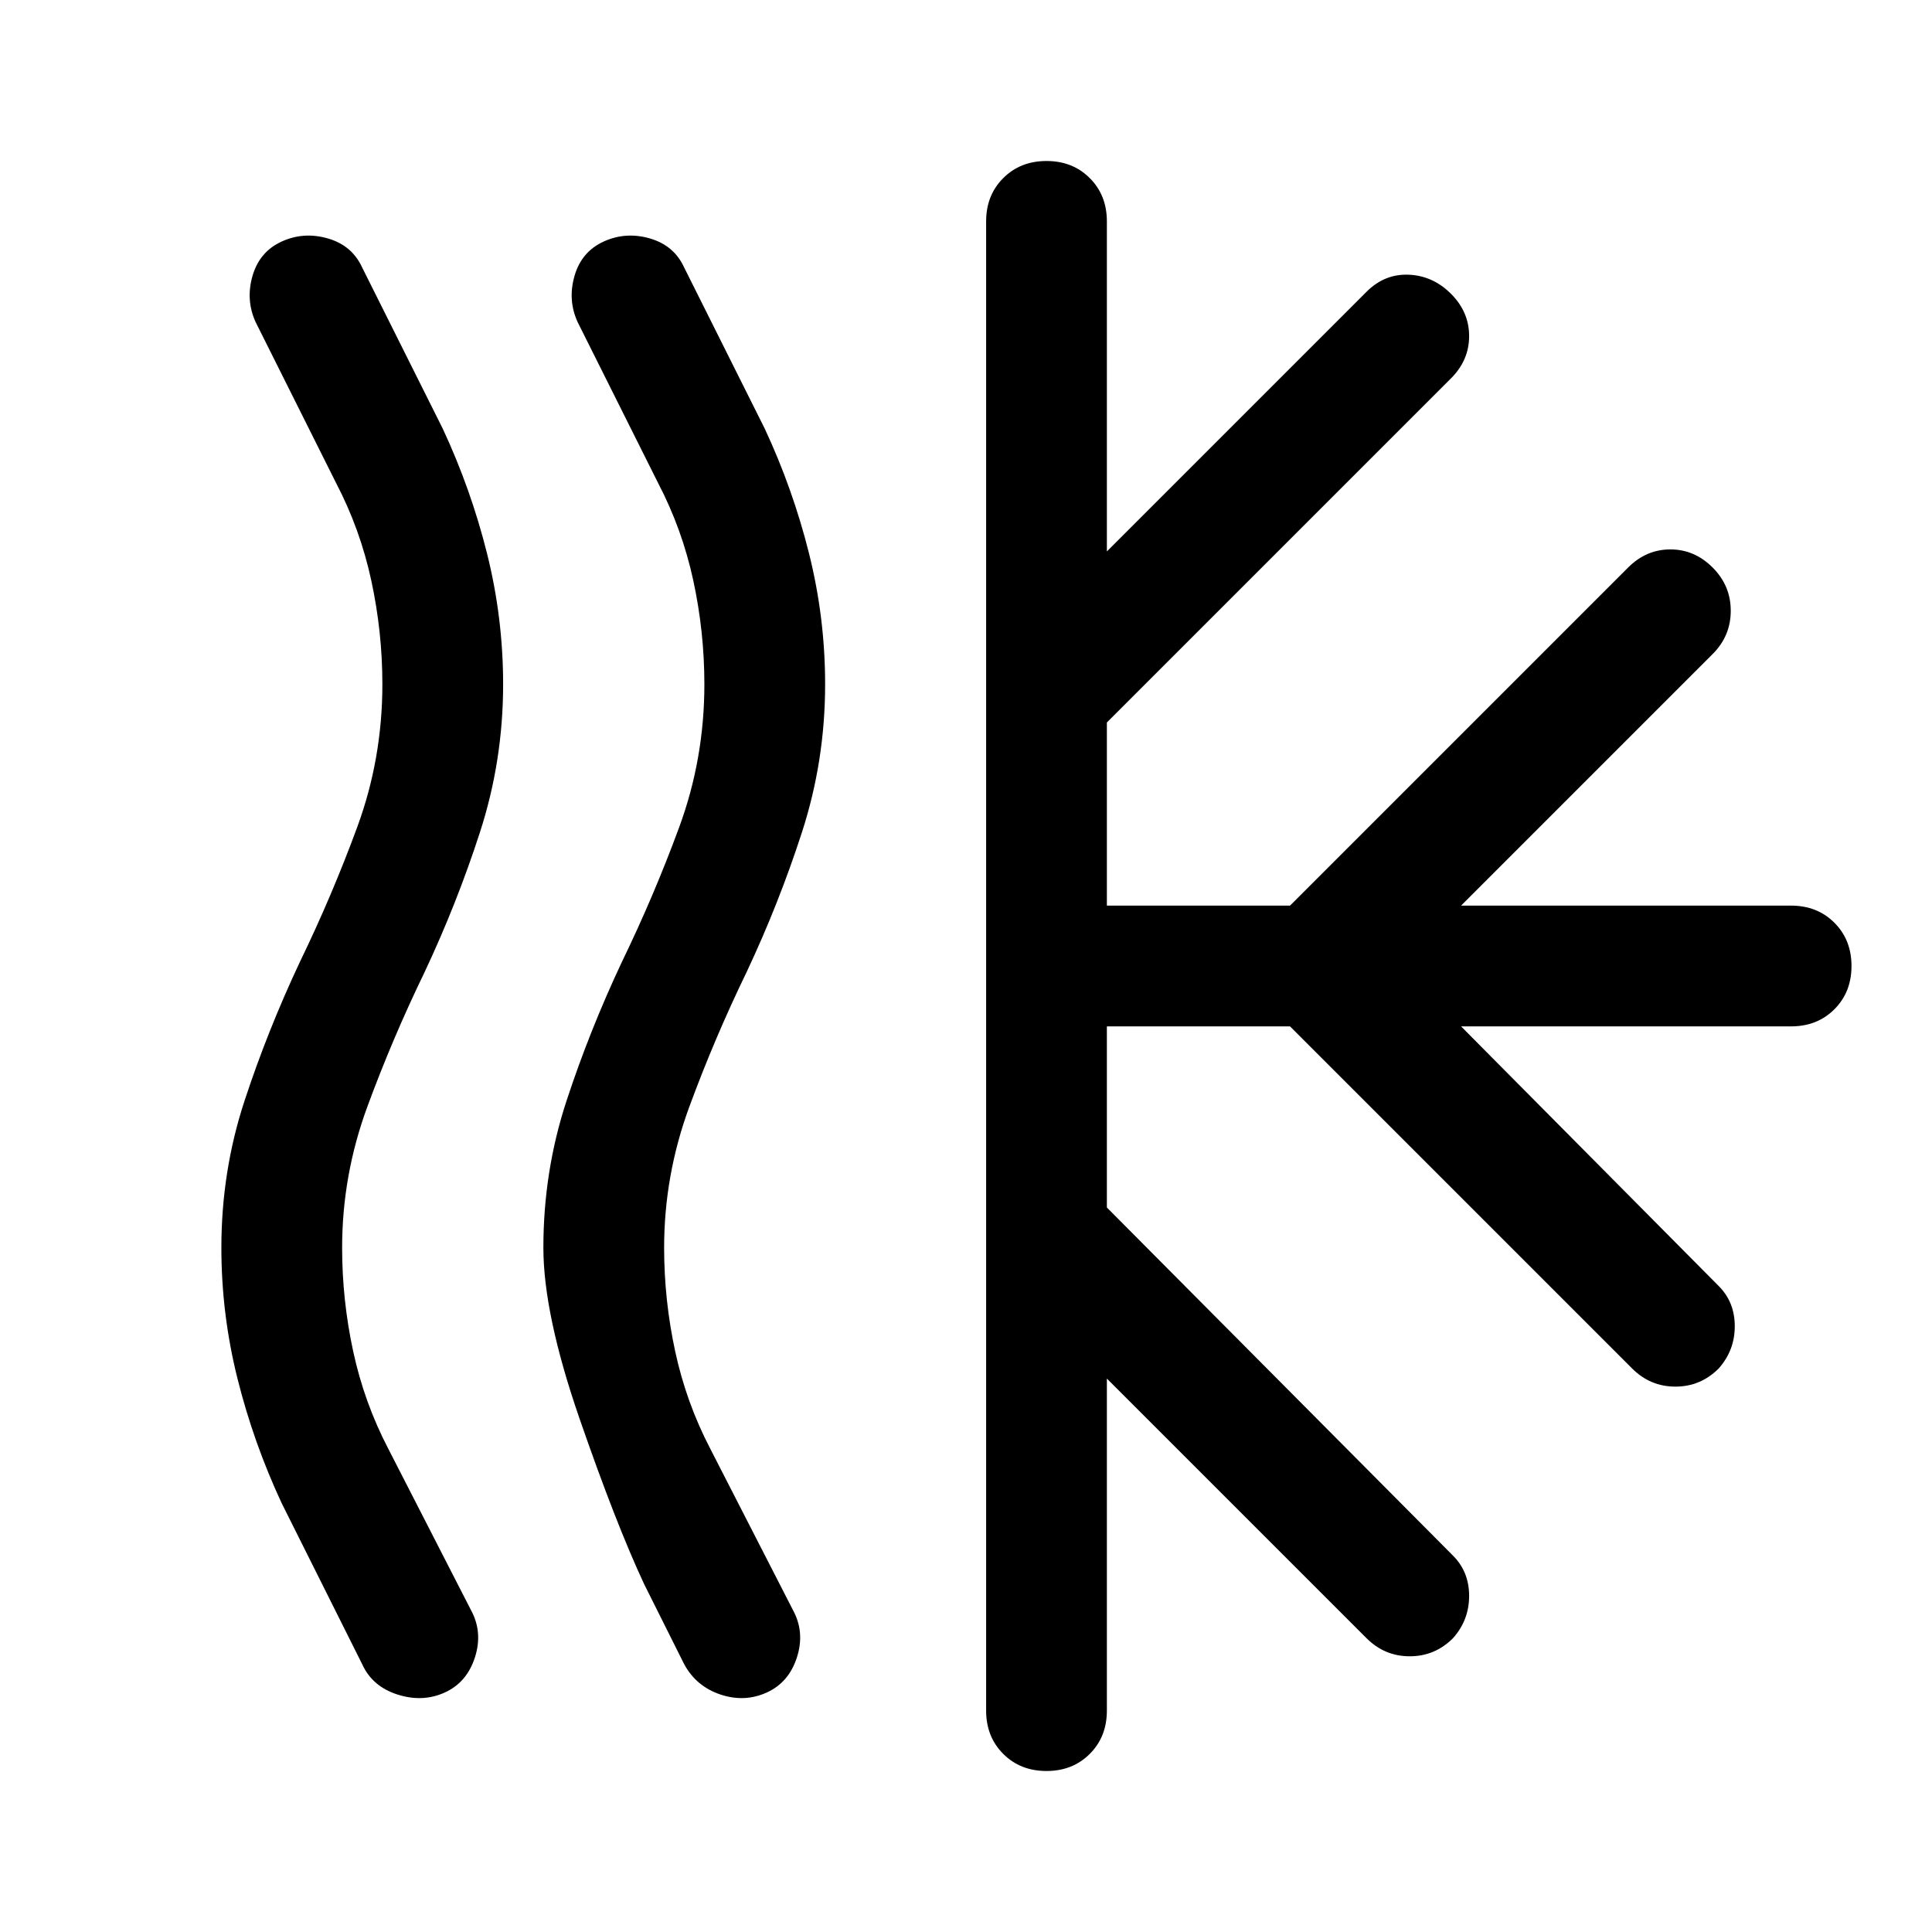 <svg xmlns="http://www.w3.org/2000/svg" width="48" height="48" viewBox="0 -960 960 960"><path d="m340-133-20-40q-14-30-32-82t-18-85q0-38 11.5-73t27.5-69q16-33 28.5-67t12.5-71q0-26-5.5-51.5T327-720l-40-80q-5-11-1.5-23t14.5-17q11-5 23-1.5t17 14.5l40 80q14 30 22 62t8 65q0 38-11.5 73.5T371-477q-16 33-28.5 67T330-340q0 26 5.5 51.5T353-240l41 80q6 11 2 23.5T381-119q-11 5-23 1t-18-15Zm-160 0-40-80q-14-30-22-62t-8-65q0-38 11.5-73t27.5-69q16-33 28.5-67t12.5-71q0-26-5.5-51.5T167-720l-40-80q-5-11-1.5-23t14.5-17q11-5 23-1.5t17 14.5l40 80q14 30 22 62t8 65q0 38-11.5 73.5T211-477q-16 33-28.5 67T170-340q0 26 5.5 51.5T193-240l41 80q6 11 2 23.5T221-119q-11 5-23.5 1T180-133Zm310 23v-740q0-13 8.5-21.5T520-880q13 0 21.5 8.5T550-850v164l129-129q9-9 21-8.5t21 9.5q9 9 9 21t-9 21L550-601v91h91l168-168q9-9 21-9t21 9q9 9 9 21.5t-9 21.5L726-510h164q13 0 21.5 8.5T920-480q0 13-8.5 21.5T890-450H726l128 129q8 8 8 20t-8 21q-9 9-21.5 9t-21.5-9L641-450h-91v90l172 173q8 8 8 20t-8 21q-9 9-21.5 9t-21.5-9L550-275v165q0 13-8.5 21.5T520-80q-13 0-21.5-8.5T490-110Z"/></svg>